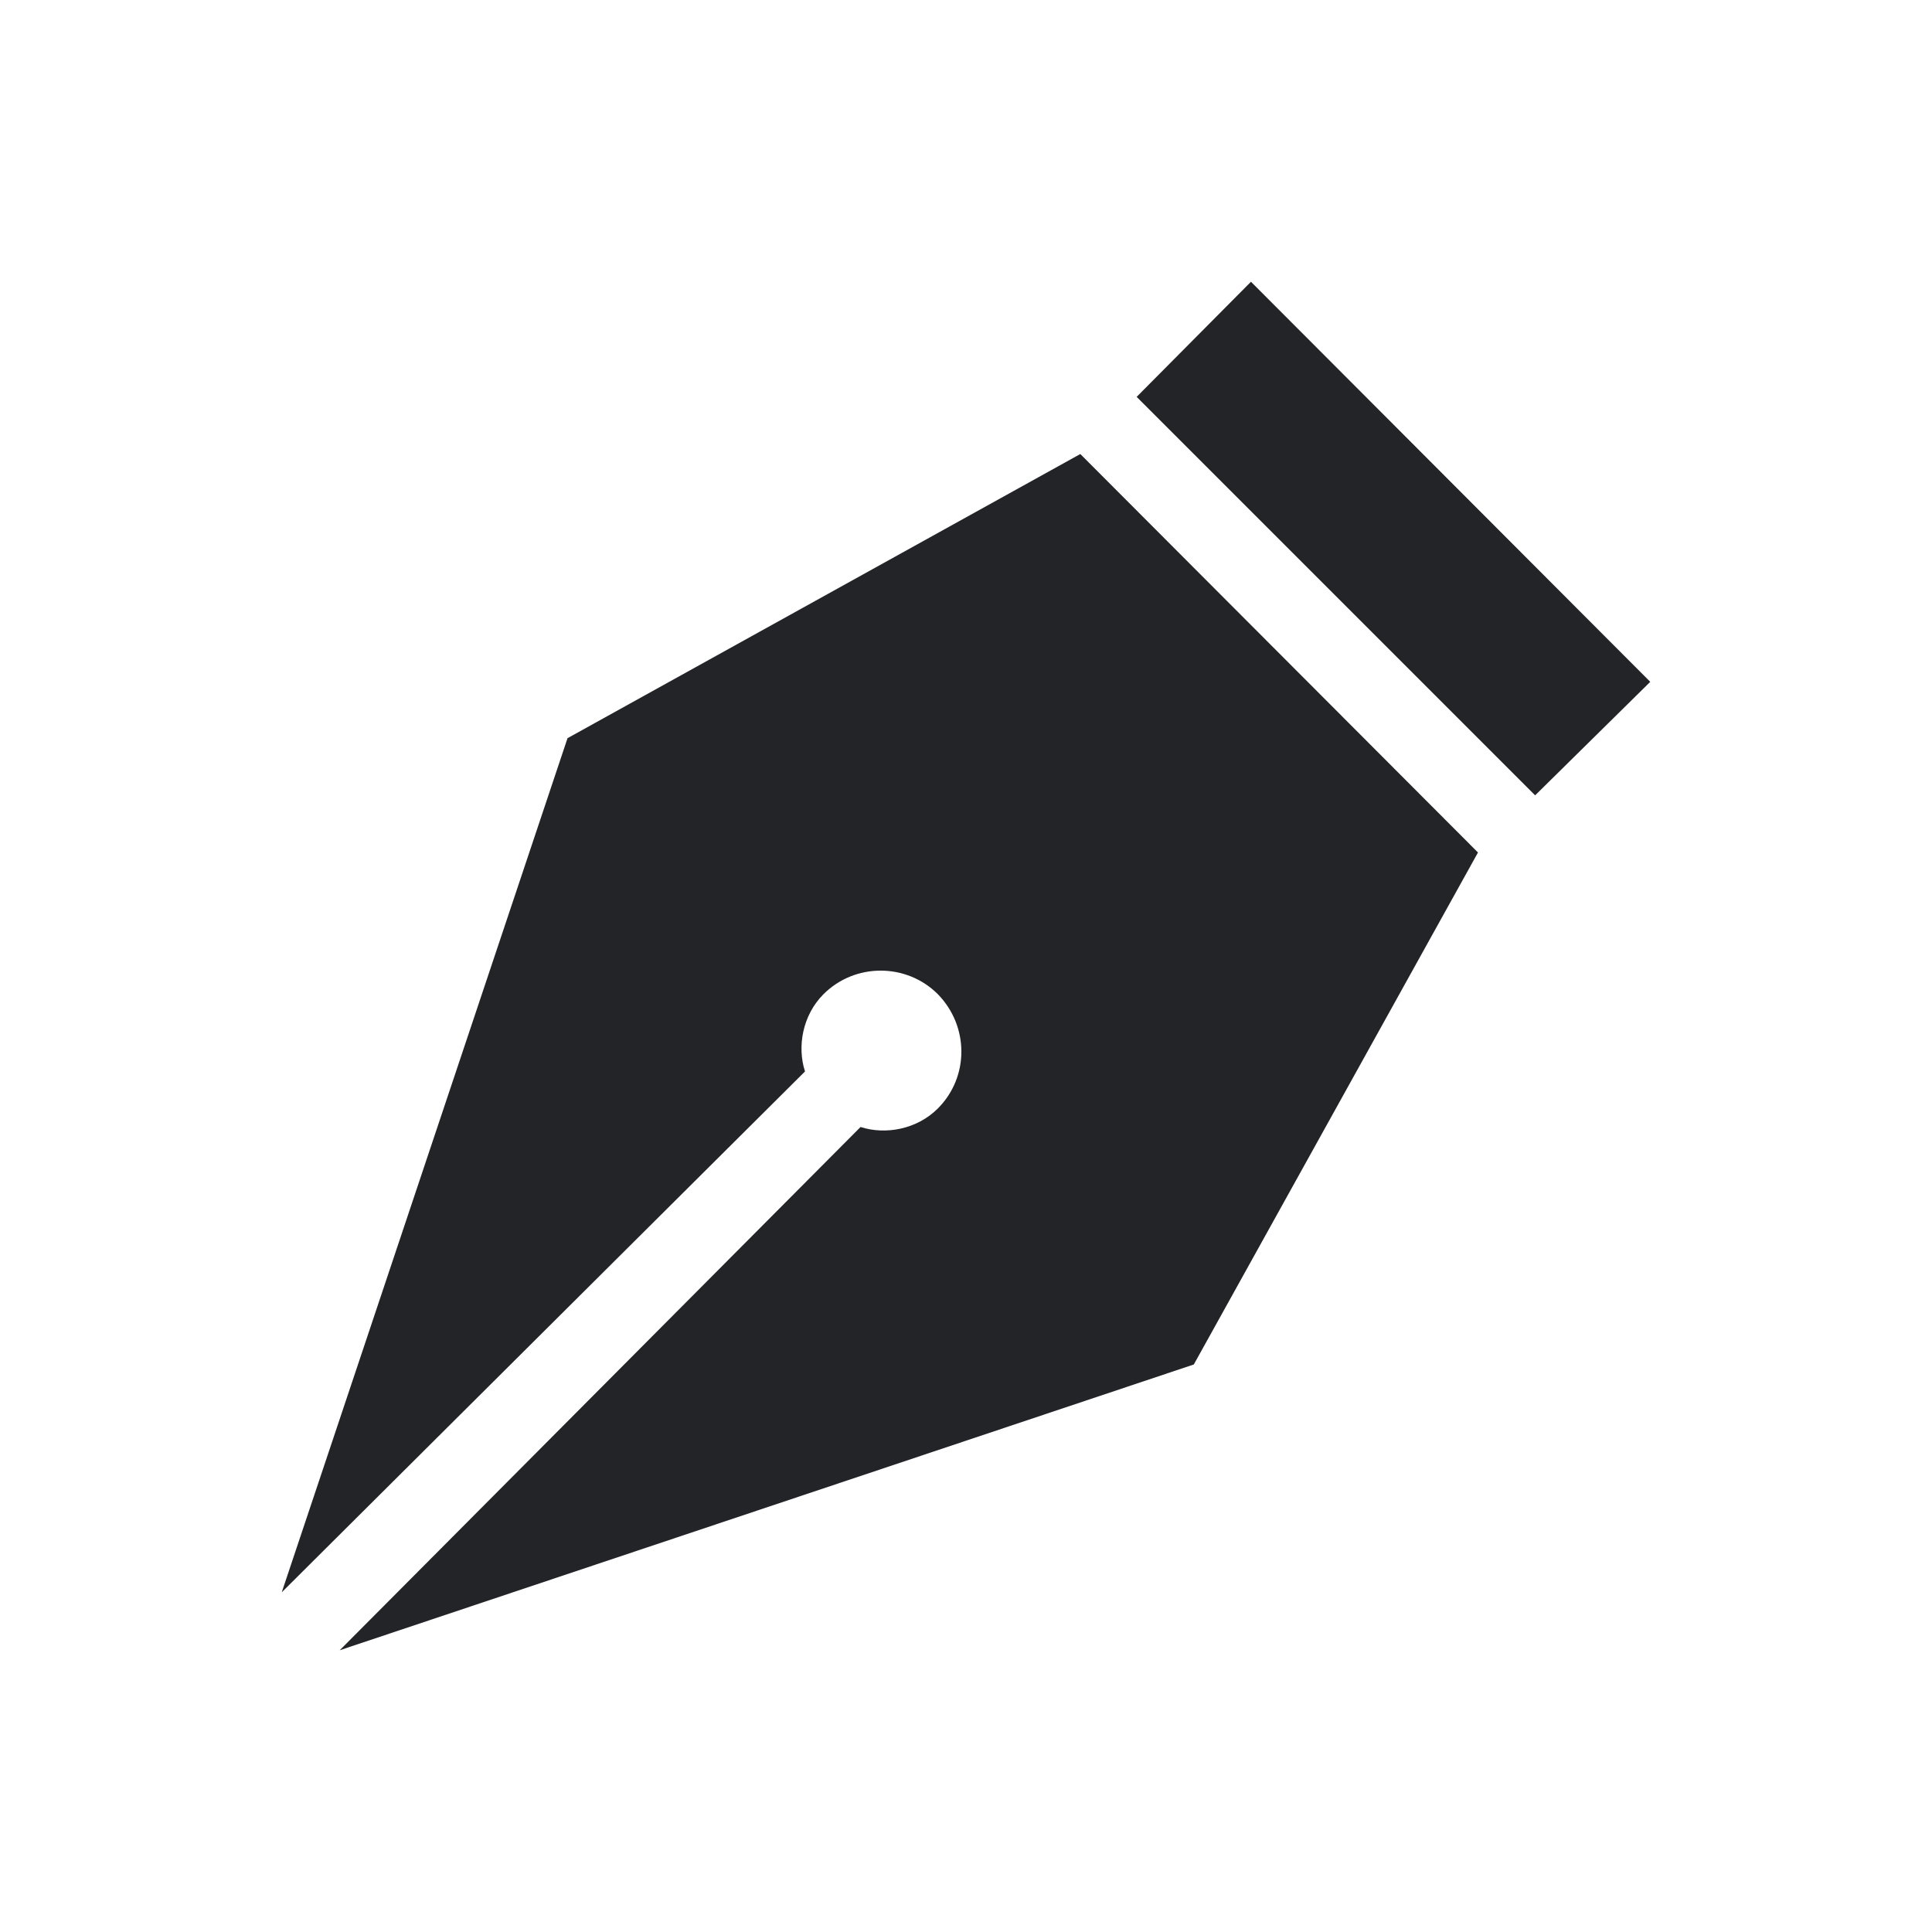 <?xml version="1.0" encoding="UTF-8"?><!DOCTYPE svg PUBLIC "-//W3C//DTD SVG 1.1//EN" "http://www.w3.org/Graphics/SVG/1.1/DTD/svg11.dtd"><svg fill="#222428" xmlns="http://www.w3.org/2000/svg" xmlns:xlink="http://www.w3.org/1999/xlink" version="1.1" id="mdi-fountain-pen-tip" width="24" height="24" viewBox="0 0 24 24"><path d="M15.54,3.5L20.5,8.47L19.07,9.88L14.12,4.93L15.54,3.5M3.5,19.78L10,13.31C9.9,13 9.97,12.61 10.23,12.35C10.62,11.96 11.26,11.96 11.65,12.35C12.04,12.75 12.04,13.38 11.65,13.77C11.39,14.03 11,14.1 10.69,14L4.22,20.5L14.83,16.95L18.36,10.59L13.42,5.64L7.05,9.17L3.5,19.78Z" /></svg>